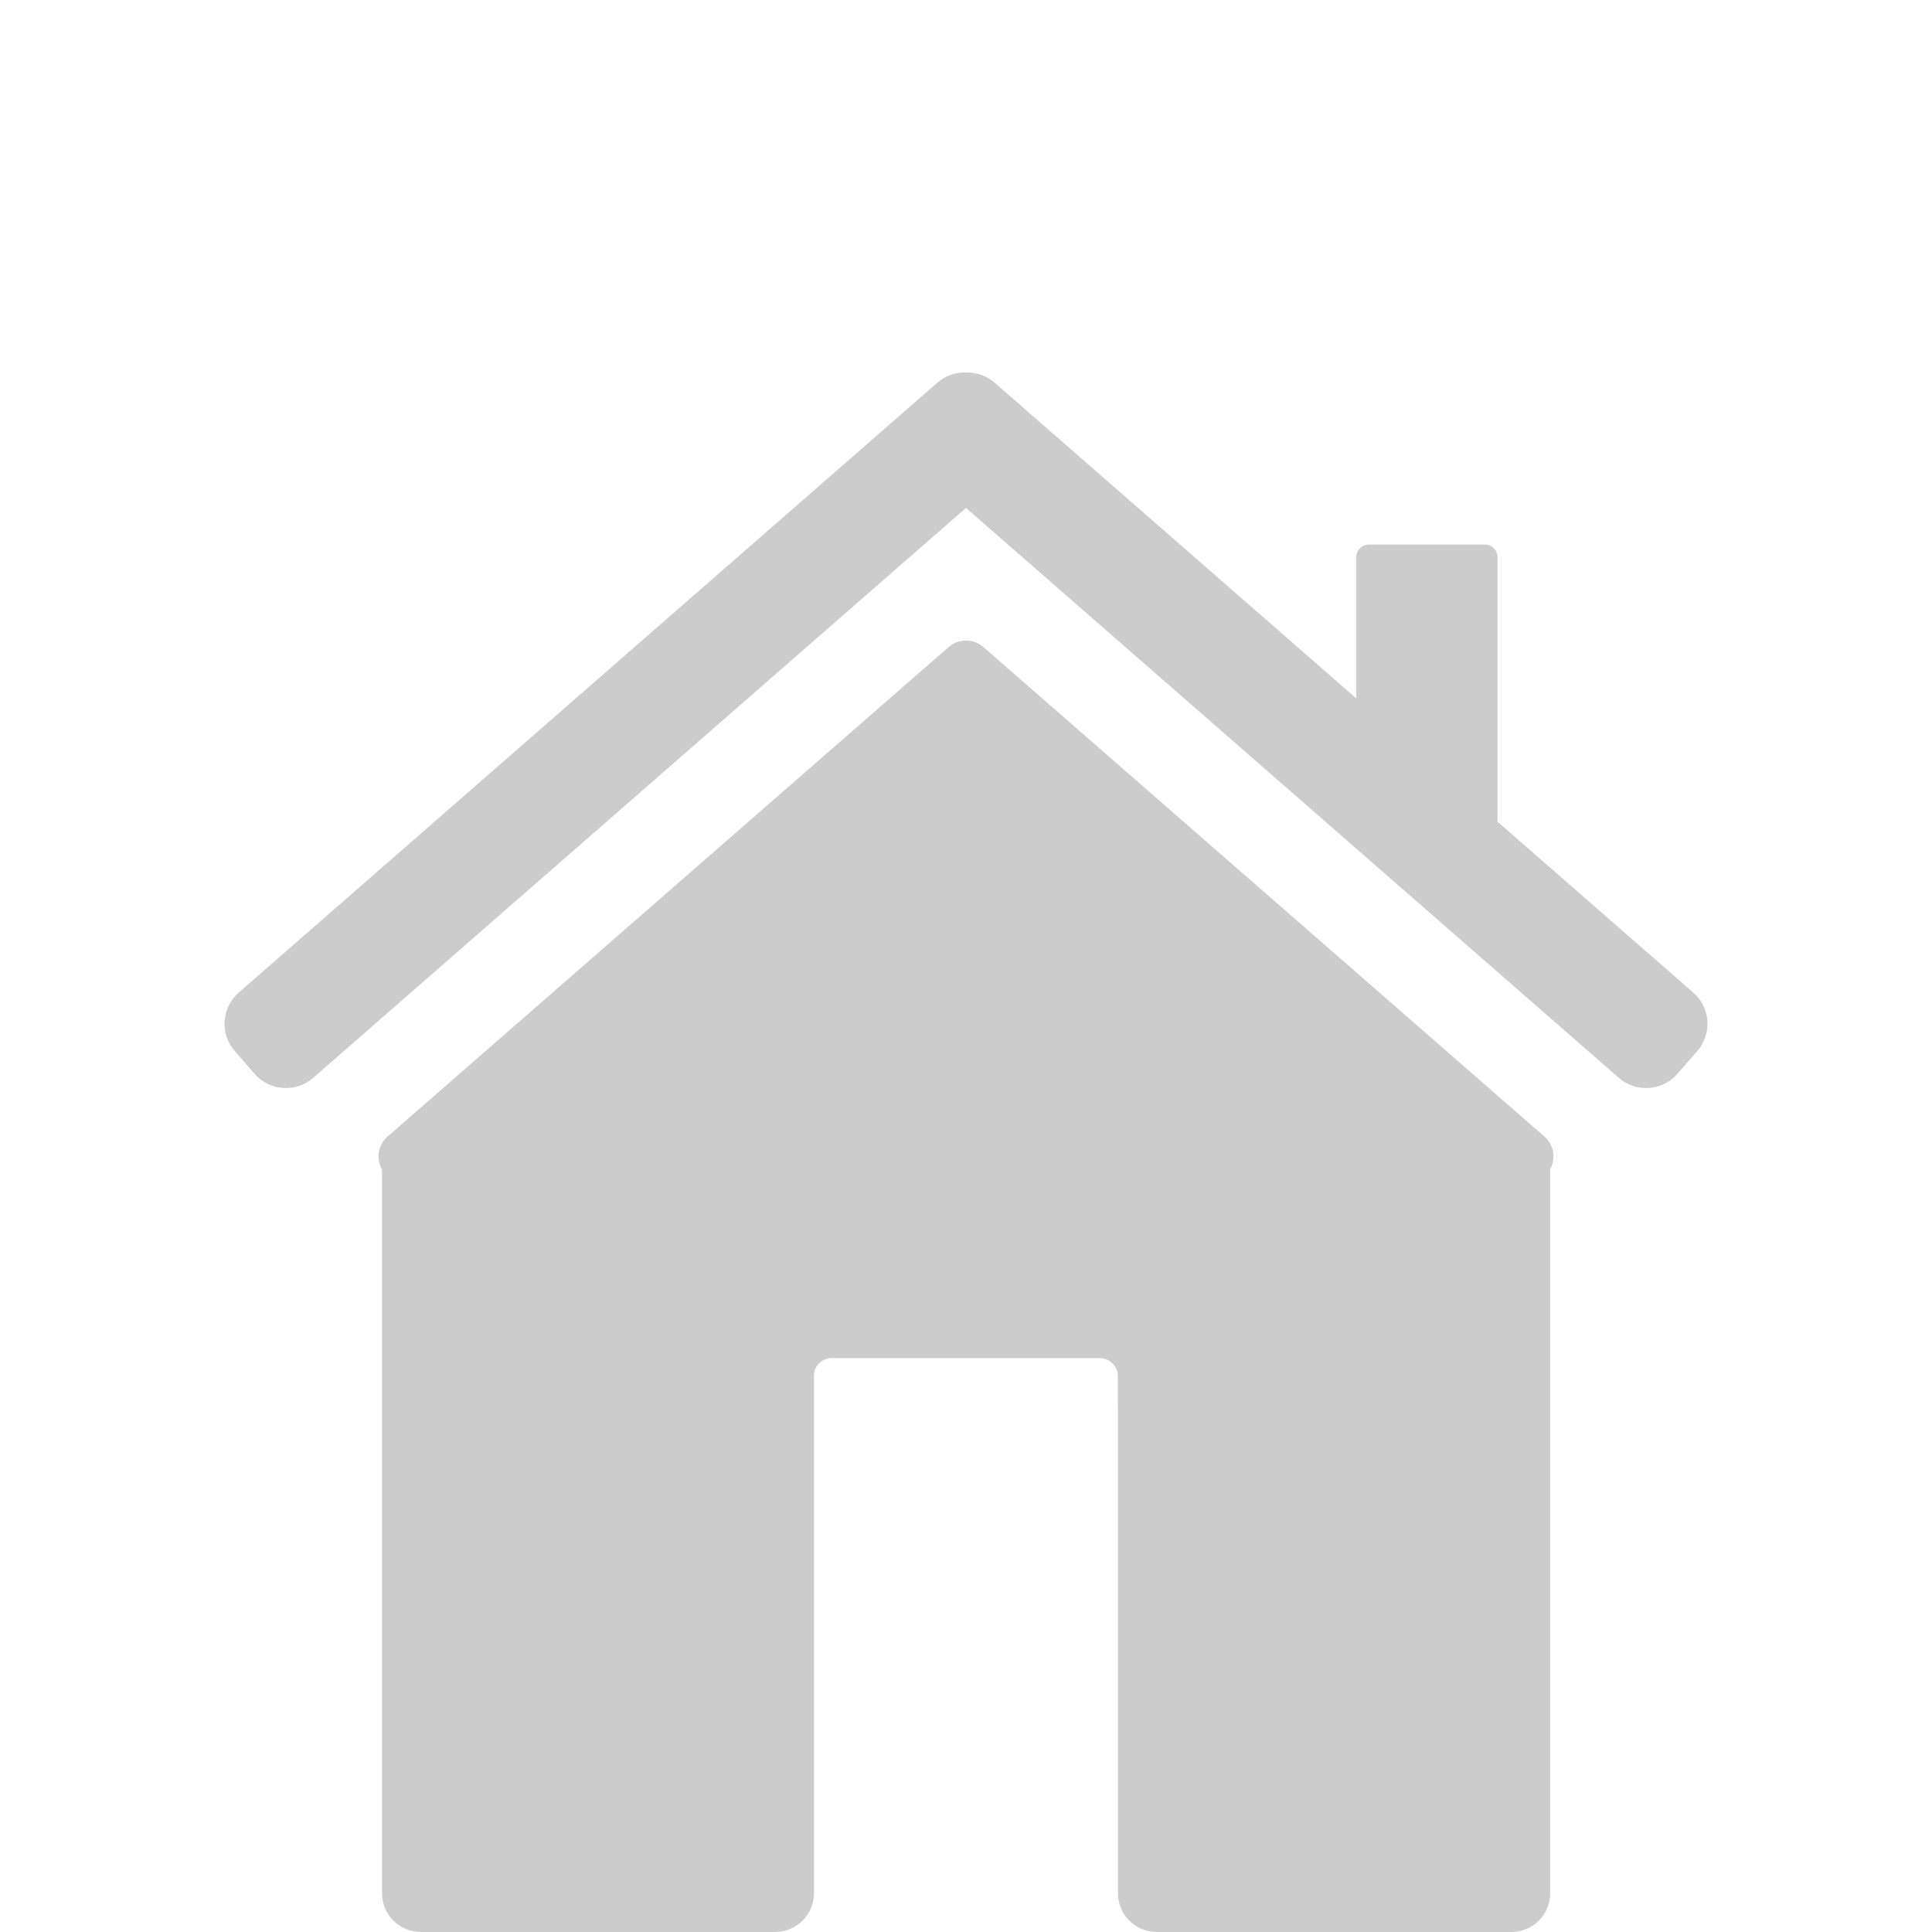 <?xml version="1.0" encoding="UTF-8" standalone="no"?><!DOCTYPE svg PUBLIC "-//W3C//DTD SVG 1.1//EN" "http://www.w3.org/Graphics/SVG/1.1/DTD/svg11.dtd"><svg width="100%" height="100%" viewBox="0 0 128 128" version="1.1" xmlns="http://www.w3.org/2000/svg" xmlns:xlink="http://www.w3.org/1999/xlink" xml:space="preserve" xmlns:serif="http://www.serif.com/" style="fill-rule:evenodd;clip-rule:evenodd;stroke-linecap:round;stroke-linejoin:round;stroke-miterlimit:1.5;"><path d="M64,44.186l37.17,32.43l-74.34,0l37.17,-32.43Z" style="fill:#ccc;stroke:#ccc;stroke-width:3.5px;"/><path d="M62.123,29.69c-0.416,-0.363 -0.458,-0.995 -0.096,-1.411l1.315,-1.506c0.363,-0.416 0.995,-0.459 1.411,-0.096l46.278,40.401c0.416,0.363 0.459,0.995 0.096,1.411l-1.315,1.506c-0.363,0.416 -0.995,0.459 -1.411,0.096l-46.278,-40.401Z" style="fill:#ccc;stroke:#ccc;stroke-width:3.5px;"/><path d="M65.877,29.69c0.416,-0.363 0.458,-0.995 0.096,-1.411l-1.315,-1.506c-0.363,-0.416 -0.995,-0.459 -1.411,-0.096l-46.278,40.401c-0.416,0.363 -0.459,0.995 -0.096,1.411l1.315,1.506c0.363,0.416 0.995,0.459 1.411,0.096l46.278,-40.401Z" style="fill:#ccc;stroke:#ccc;stroke-width:3.5px;"/><rect x="26.83" y="74.382" width="74.341" height="15.587" style="fill:#ccc;"/><path d="M53.929,76.958c0,-1.422 -1.154,-2.576 -2.576,-2.576l-23.469,0c-1.422,0 -2.576,1.154 -2.576,2.576l0,48.466c0,1.422 1.154,2.576 2.576,2.576l23.469,0c1.422,0 2.576,-1.154 2.576,-2.576l0,-48.466Z" style="fill:#ccc;"/><path d="M102.703,76.947c0,-1.416 -1.149,-2.565 -2.565,-2.565l-23.502,0c-1.416,0 -2.565,1.149 -2.565,2.565l0,48.488c0,1.416 1.149,2.565 2.565,2.565l23.502,0c1.416,0 2.565,-1.149 2.565,-2.565l0,-48.488Z" style="fill:#ccc;"/><path d="M77.647,93.281l-3.576,0l0,-2.075c0,-0.683 -0.554,-1.238 -1.237,-1.238l-17.694,0c-0.682,0 -1.237,0.555 -1.237,1.238l0,2.075l-2.504,0l0,-7.228l26.248,0l0,7.228Z" style="fill:#ccc;"/><path d="M99.217,36.919c0,-0.465 -0.378,-0.842 -0.843,-0.842l-7.677,0c-0.465,0 -0.842,0.377 -0.842,0.842l0,17.42c0,0.465 0.377,0.842 0.842,0.842l7.677,0c0.465,0 0.843,-0.377 0.843,-0.842l0,-17.42Z" style="fill:#ccc;"/></svg>